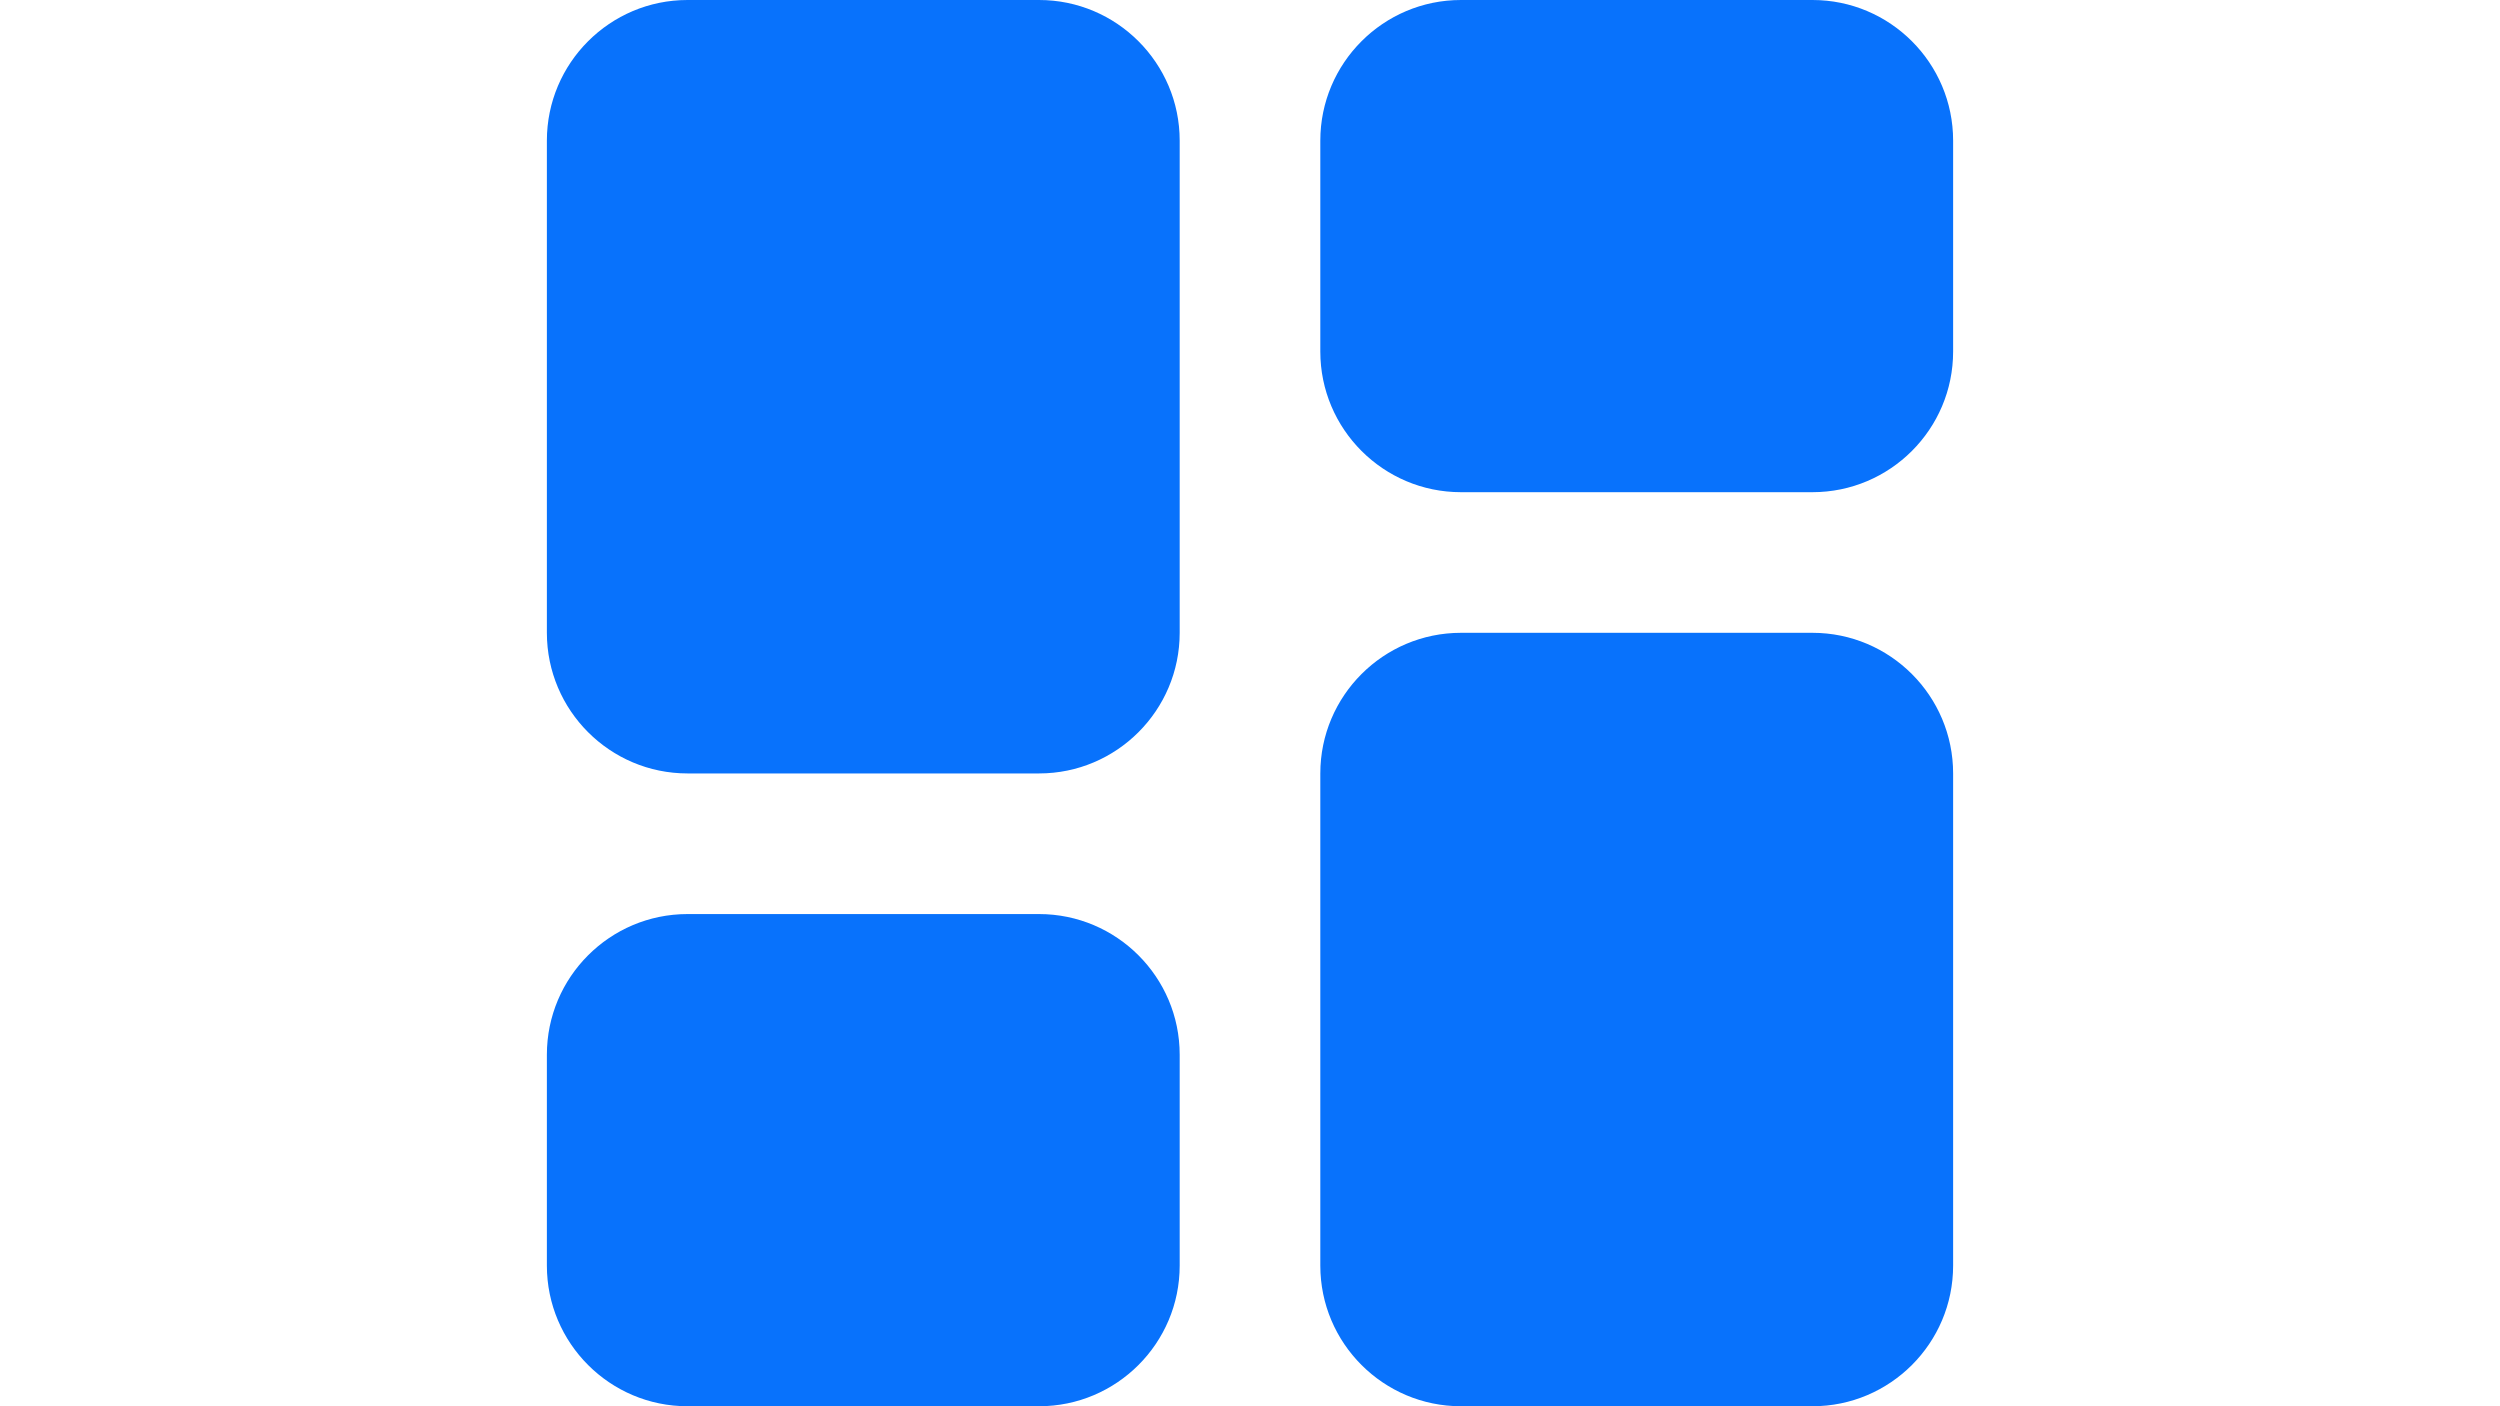 <?xml version="1.0" encoding="UTF-8"?>
<svg xmlns="http://www.w3.org/2000/svg" xmlns:xlink="http://www.w3.org/1999/xlink" width="1440pt" height="810pt" viewBox="0 0 1440 810" version="1.2">
<g id="surface1">
<path style=" stroke:none;fill-rule:nonzero;fill:rgb(3.139%,44.71%,98.819%);fill-opacity:1;" d="M 598.5 0 L 396 0 C 351.328 0 315 36.328 315 81 L 315 364.5 C 315 409.172 351.328 445.5 396 445.5 L 598.5 445.5 C 643.172 445.5 679.5 409.172 679.5 364.5 L 679.5 81 C 679.5 36.328 643.172 0 598.5 0 Z M 1044 0 L 841.5 0 C 796.828 0 760.5 36.328 760.5 81 L 760.5 202.5 C 760.5 247.172 796.828 283.5 841.5 283.5 L 1044 283.5 C 1088.672 283.5 1125 247.172 1125 202.5 L 1125 81 C 1125 36.328 1088.672 0 1044 0 Z M 598.5 526.5 L 396 526.5 C 351.328 526.5 315 562.828 315 607.5 L 315 729 C 315 773.672 351.328 810 396 810 L 598.5 810 C 643.172 810 679.5 773.672 679.5 729 L 679.5 607.5 C 679.5 562.828 643.172 526.5 598.5 526.5 Z M 1044 364.5 L 841.5 364.5 C 796.828 364.5 760.5 400.828 760.5 445.5 L 760.5 729 C 760.5 773.672 796.828 810 841.5 810 L 1044 810 C 1088.672 810 1125 773.672 1125 729 L 1125 445.5 C 1125 400.828 1088.672 364.5 1044 364.5 Z M 1044 364.5 "/>
</g>
</svg>
